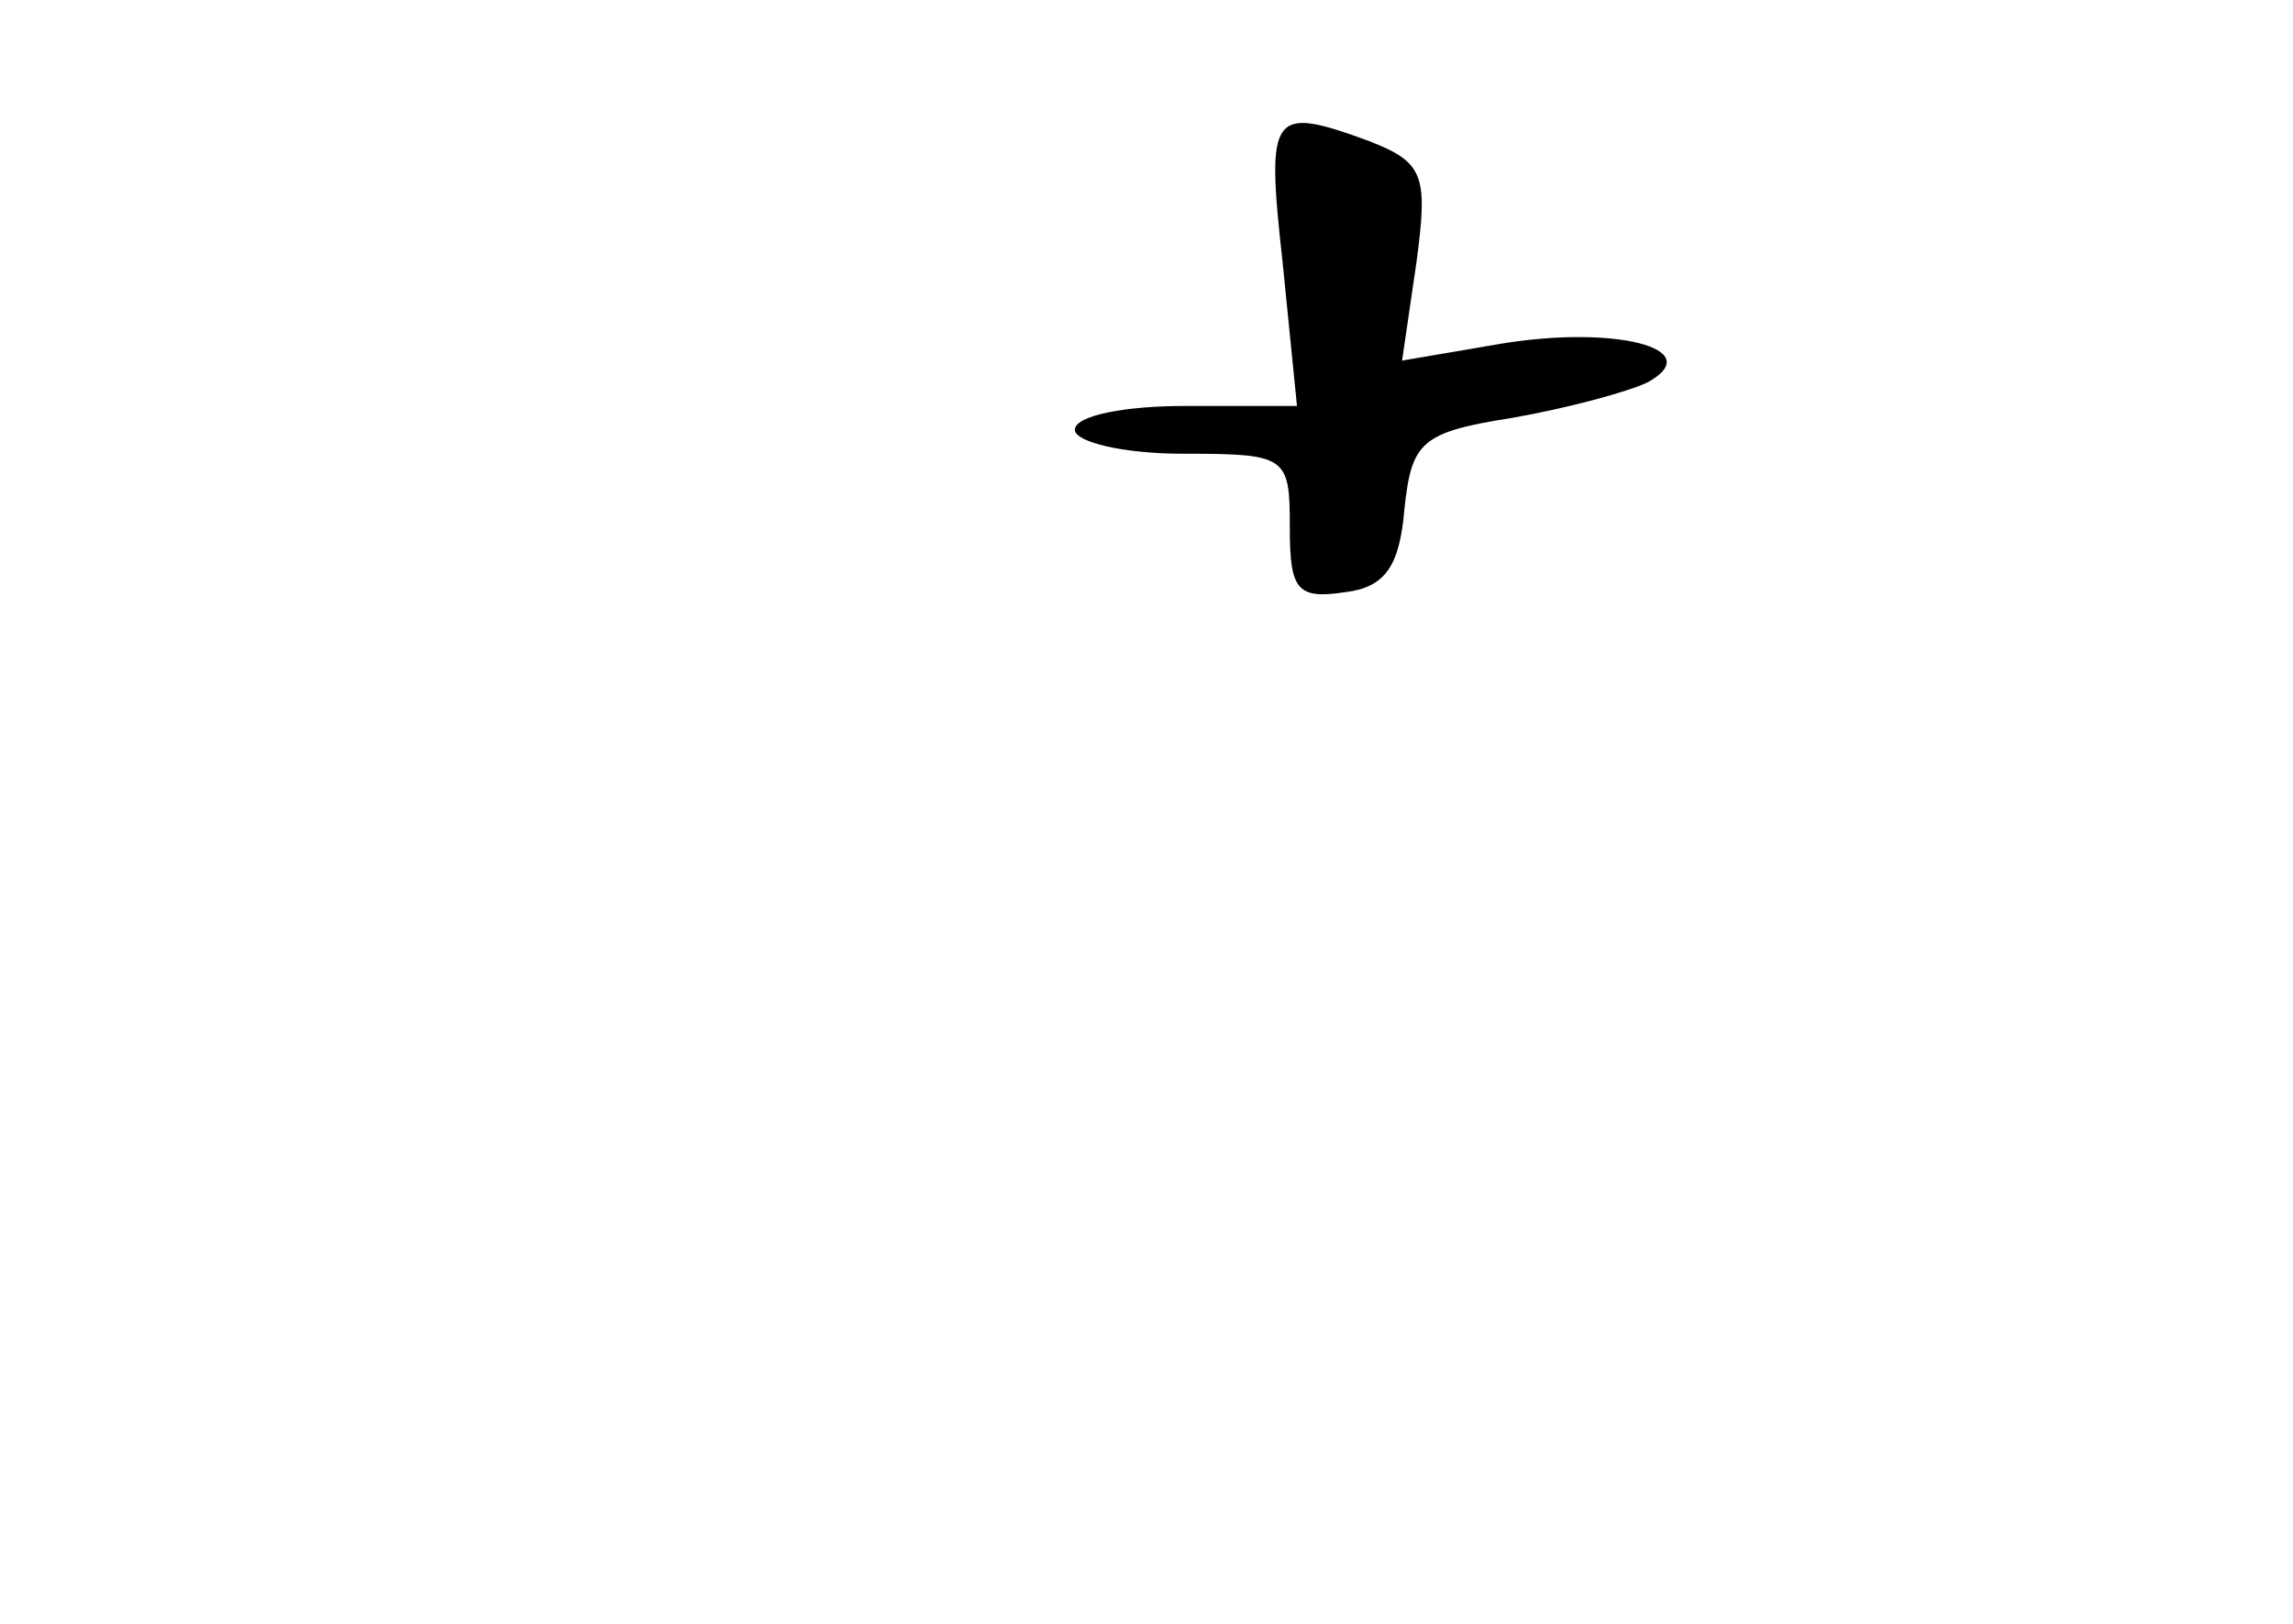 <?xml version="1.0" standalone="no"?>
<!DOCTYPE svg PUBLIC "-//W3C//DTD SVG 20010904//EN"
 "http://www.w3.org/TR/2001/REC-SVG-20010904/DTD/svg10.dtd">
<svg version="1.0" xmlns="http://www.w3.org/2000/svg"
 width="96pt" height="68pt" viewBox="0 0 96 68"
 preserveAspectRatio="xMidYMid meet">
<g transform="translate(0,68) scale(0.1,-0.1)"
fill="#000000" stroke="none">
<path d="M537 570 l6 -60 -47 0 c-25 0 -46 -4 -46 -10 0 -5 20 -10 45 -10 44
0 45 -1 45 -31 0 -26 3 -30 23 -27 17 2 23 11 25 35 3 28 7 32 45 38 23 4 49
11 57 15 25 14 -14 24 -62 16 l-41 -7 6 41 c5 37 3 42 -20 51 -41 15 -43 12
-36 -51z"/>
</g>
</svg>
